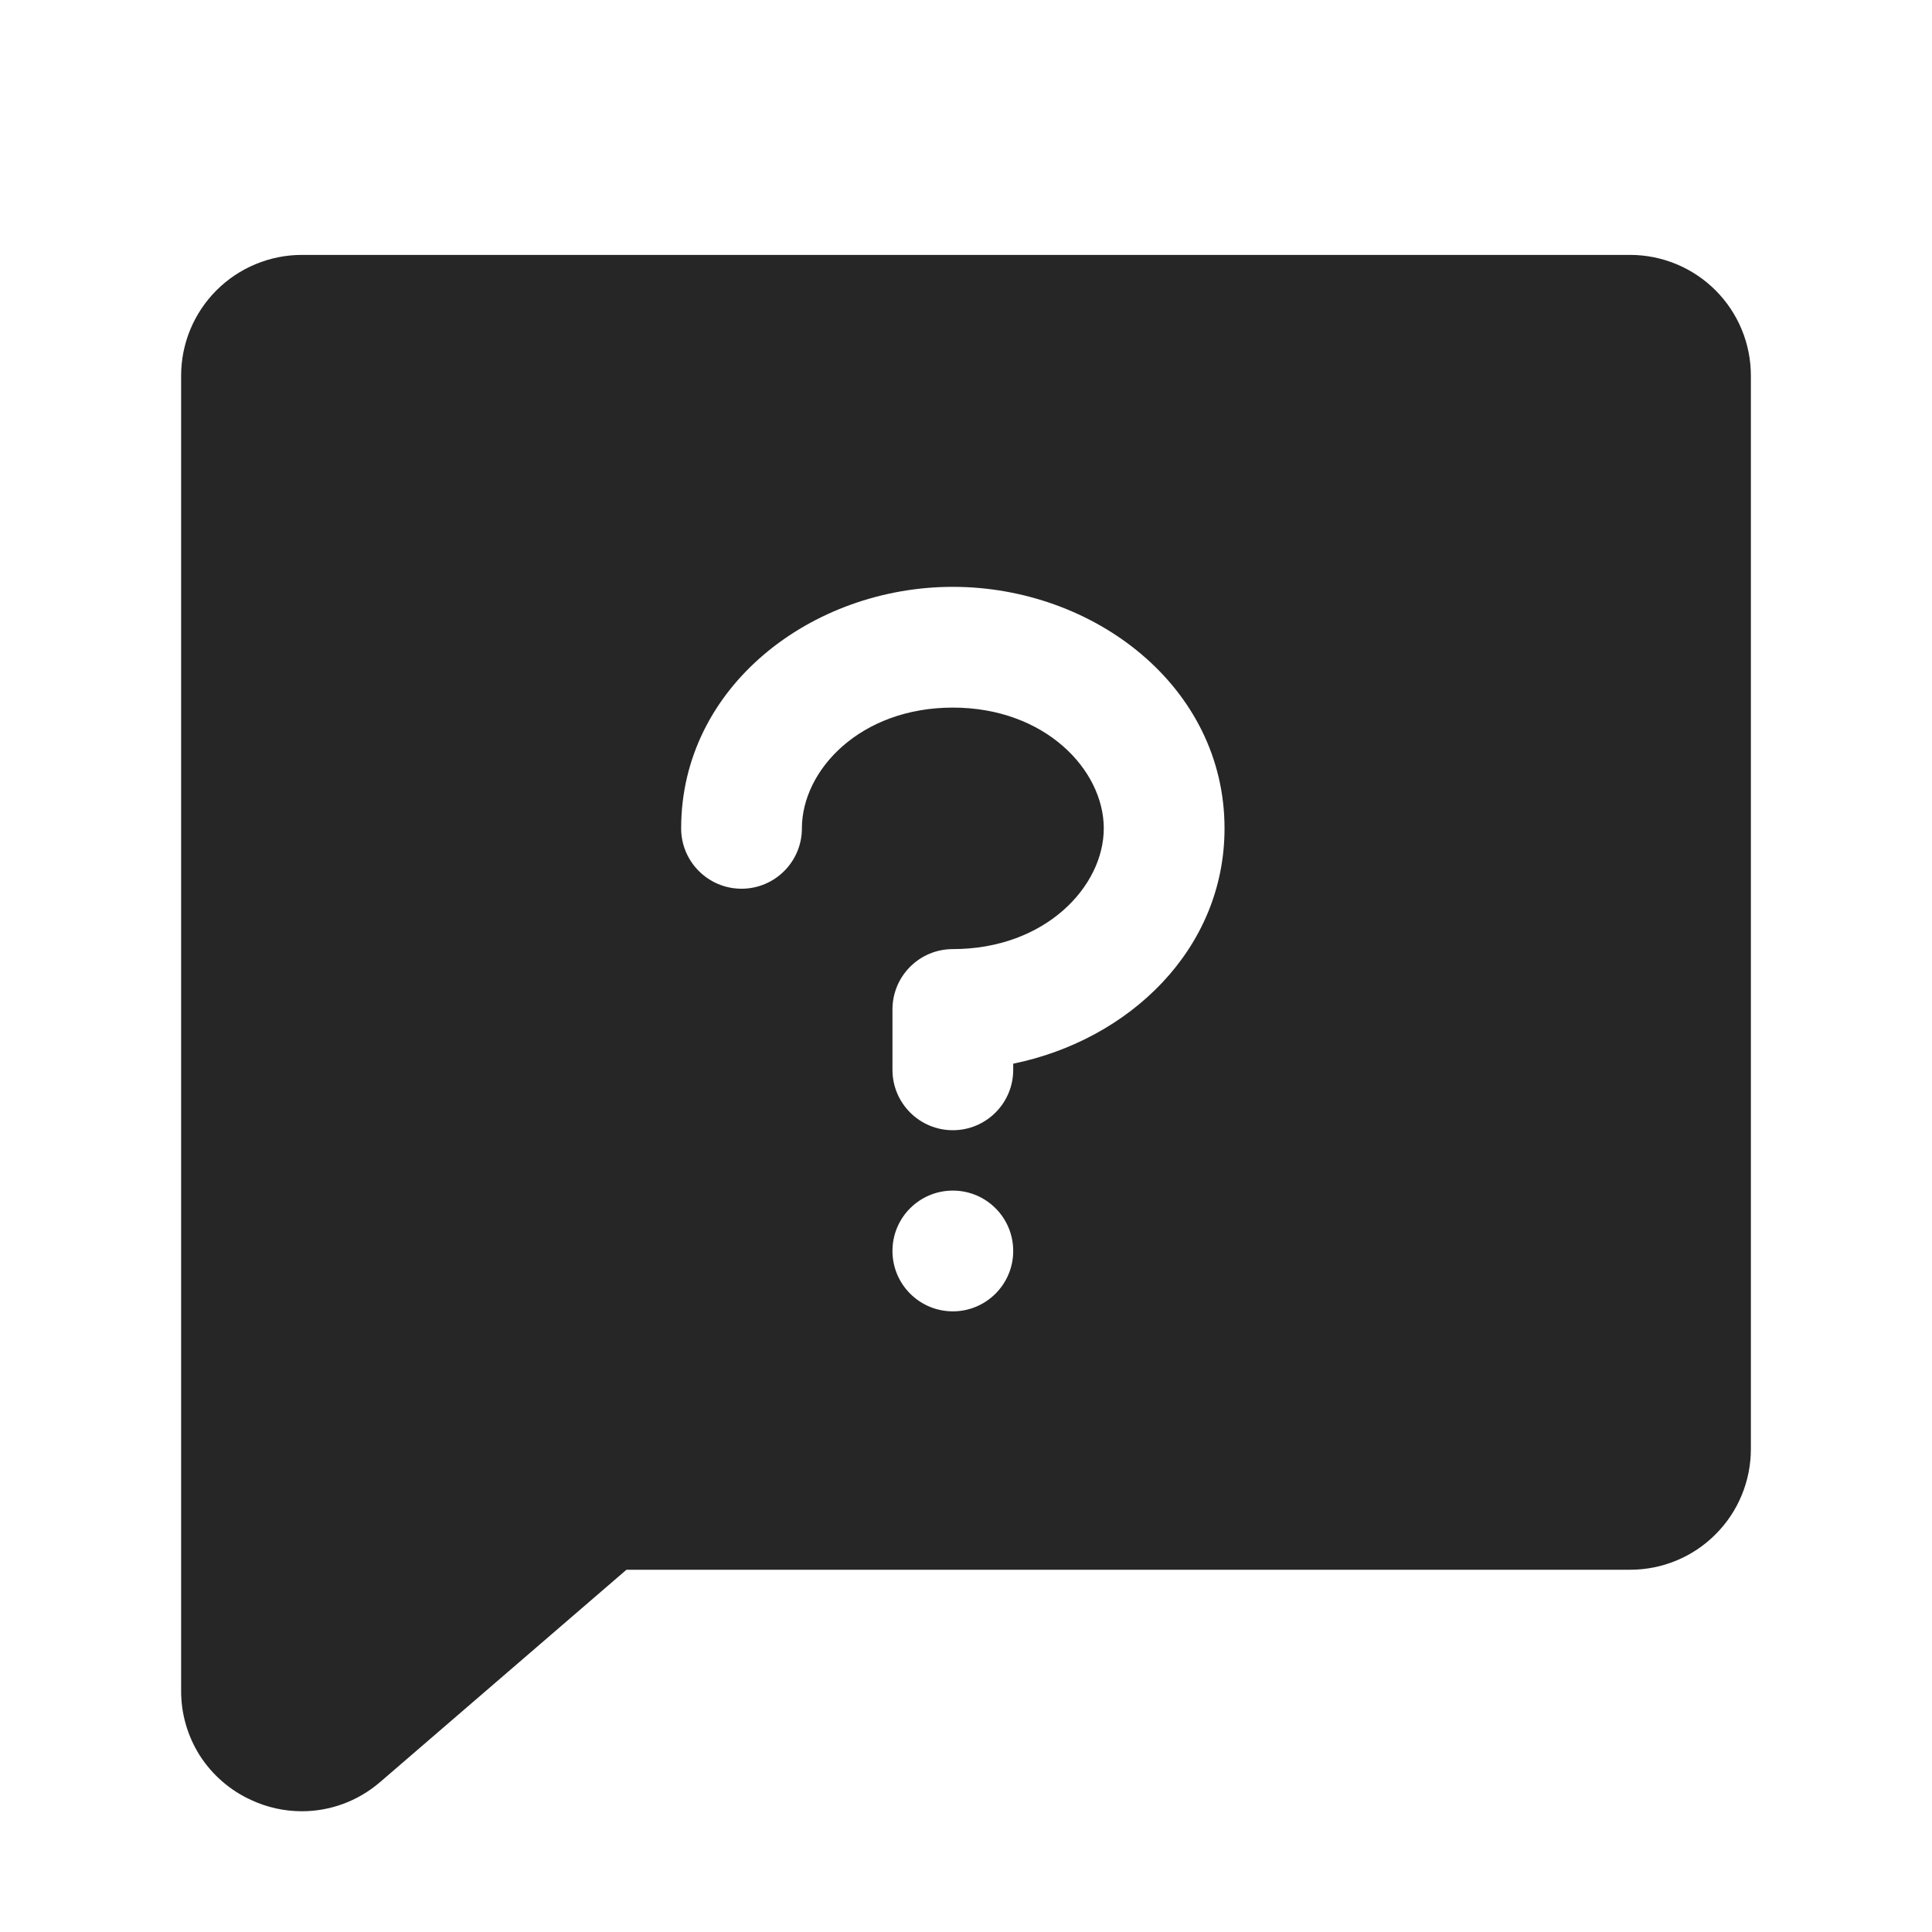 <svg width="16" height="16" viewBox="0 0 16 16" fill="none" xmlns="http://www.w3.org/2000/svg">
<g clip-path="url(#clip0_2509_32388)">
<path fill-rule="evenodd" clip-rule="evenodd" d="M2.5 2.111H13.5C13.765 2.111 14.02 2.217 14.207 2.404C14.395 2.592 14.5 2.846 14.5 3.111V12C14.5 12.265 14.395 12.52 14.207 12.707C14.02 12.895 13.765 13 13.5 13H5.188L3.146 14.76L3.141 14.764C2.962 14.916 2.735 15 2.5 15C2.354 15 2.21 14.968 2.078 14.906C1.905 14.827 1.758 14.699 1.655 14.539C1.553 14.378 1.499 14.191 1.5 14V3.111C1.5 2.846 1.605 2.592 1.793 2.404C1.98 2.217 2.235 2.111 2.5 2.111ZM5.641 6.86C5.641 5.685 6.723 4.86 7.891 4.86C9.059 4.86 10.141 5.685 10.141 6.86C10.141 7.863 9.35 8.613 8.391 8.809V8.86C8.391 9.136 8.167 9.36 7.891 9.36C7.615 9.36 7.391 9.136 7.391 8.86V8.36C7.391 8.083 7.615 7.86 7.891 7.86C8.656 7.86 9.141 7.342 9.141 6.86C9.141 6.377 8.656 5.86 7.891 5.86C7.125 5.86 6.641 6.377 6.641 6.86C6.641 7.136 6.417 7.36 6.141 7.36C5.865 7.36 5.641 7.136 5.641 6.86ZM7.891 10.86C8.167 10.86 8.391 10.636 8.391 10.36C8.391 10.083 8.167 9.86 7.891 9.86C7.615 9.86 7.391 10.083 7.391 10.36C7.391 10.636 7.615 10.86 7.891 10.86Z" fill="#262626"/>
</g>
<defs>
<clipPath id="clip0_2509_32388">
<rect width="16" height="16" fill="white"/>
</clipPath>
</defs>
</svg>
